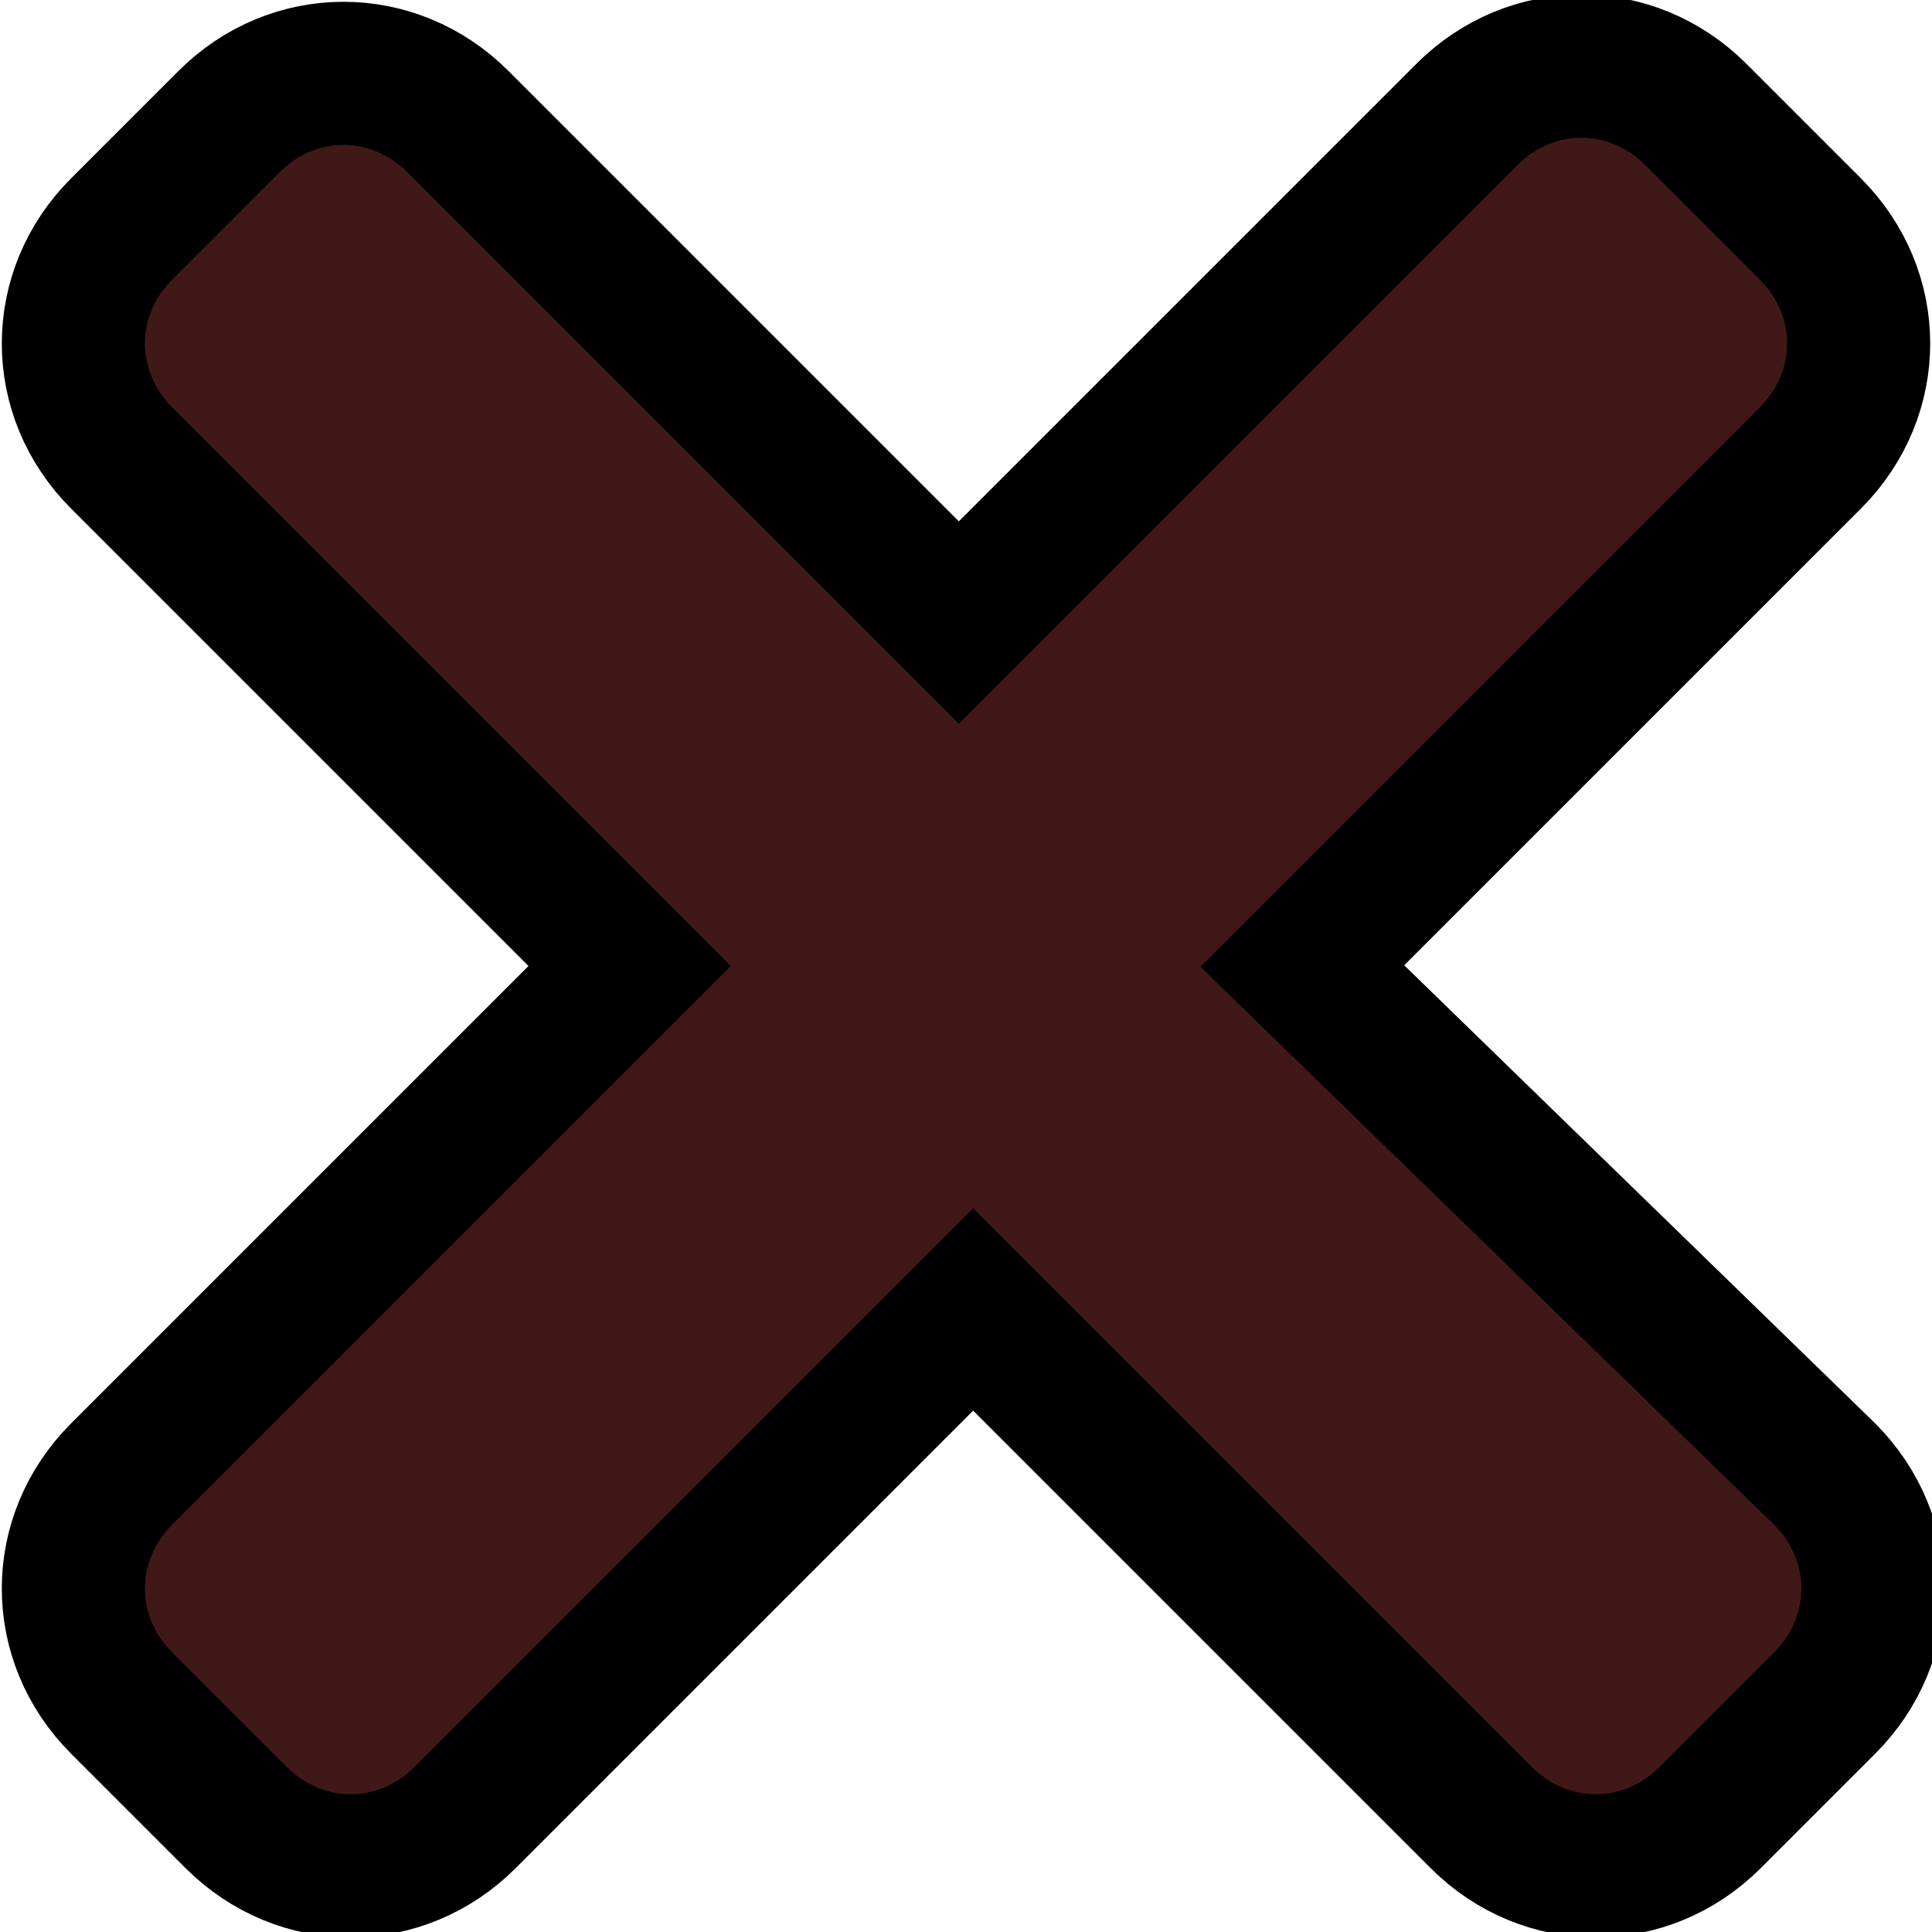 <?xml version="1.0" encoding="utf-8"?>
<!-- Generator: Adobe Illustrator 23.0.0, SVG Export Plug-In . SVG Version: 6.00 Build 0)  -->
<svg version="1.1" id="Capa_1" xmlns="http://www.w3.org/2000/svg" xmlns:xlink="http://www.w3.org/1999/xlink" x="0px" y="0px"
	 viewBox="0 0 27 27" style="enable-background:new 0 0 27 27;" xml:space="preserve">
<style type="text/css">
	.st0{fill:#411818;stroke:#000000;stroke-width:2;}
</style>
<path id="times-solid" class="st0" d="M18.2,13.5l7.1-7.1c0.9-0.9,0.9-2.3,0-3.2l-1.6-1.6c-0.9-0.9-2.3-0.9-3.2,0l-7.1,7.1L6.4,1.7
	c-0.9-0.9-2.3-0.9-3.2,0L1.7,3.2c-0.9,0.9-0.9,2.3,0,3.2l7.1,7.1l-7.1,7.1c-0.9,0.9-0.9,2.3,0,3.2l1.6,1.6c0.9,0.9,2.3,0.9,3.2,0
	l7.1-7.1l7.1,7.1c0.9,0.9,2.3,0.9,3.2,0l1.6-1.6c0.9-0.9,0.9-2.3,0-3.2L18.2,13.5z"/>
</svg>
